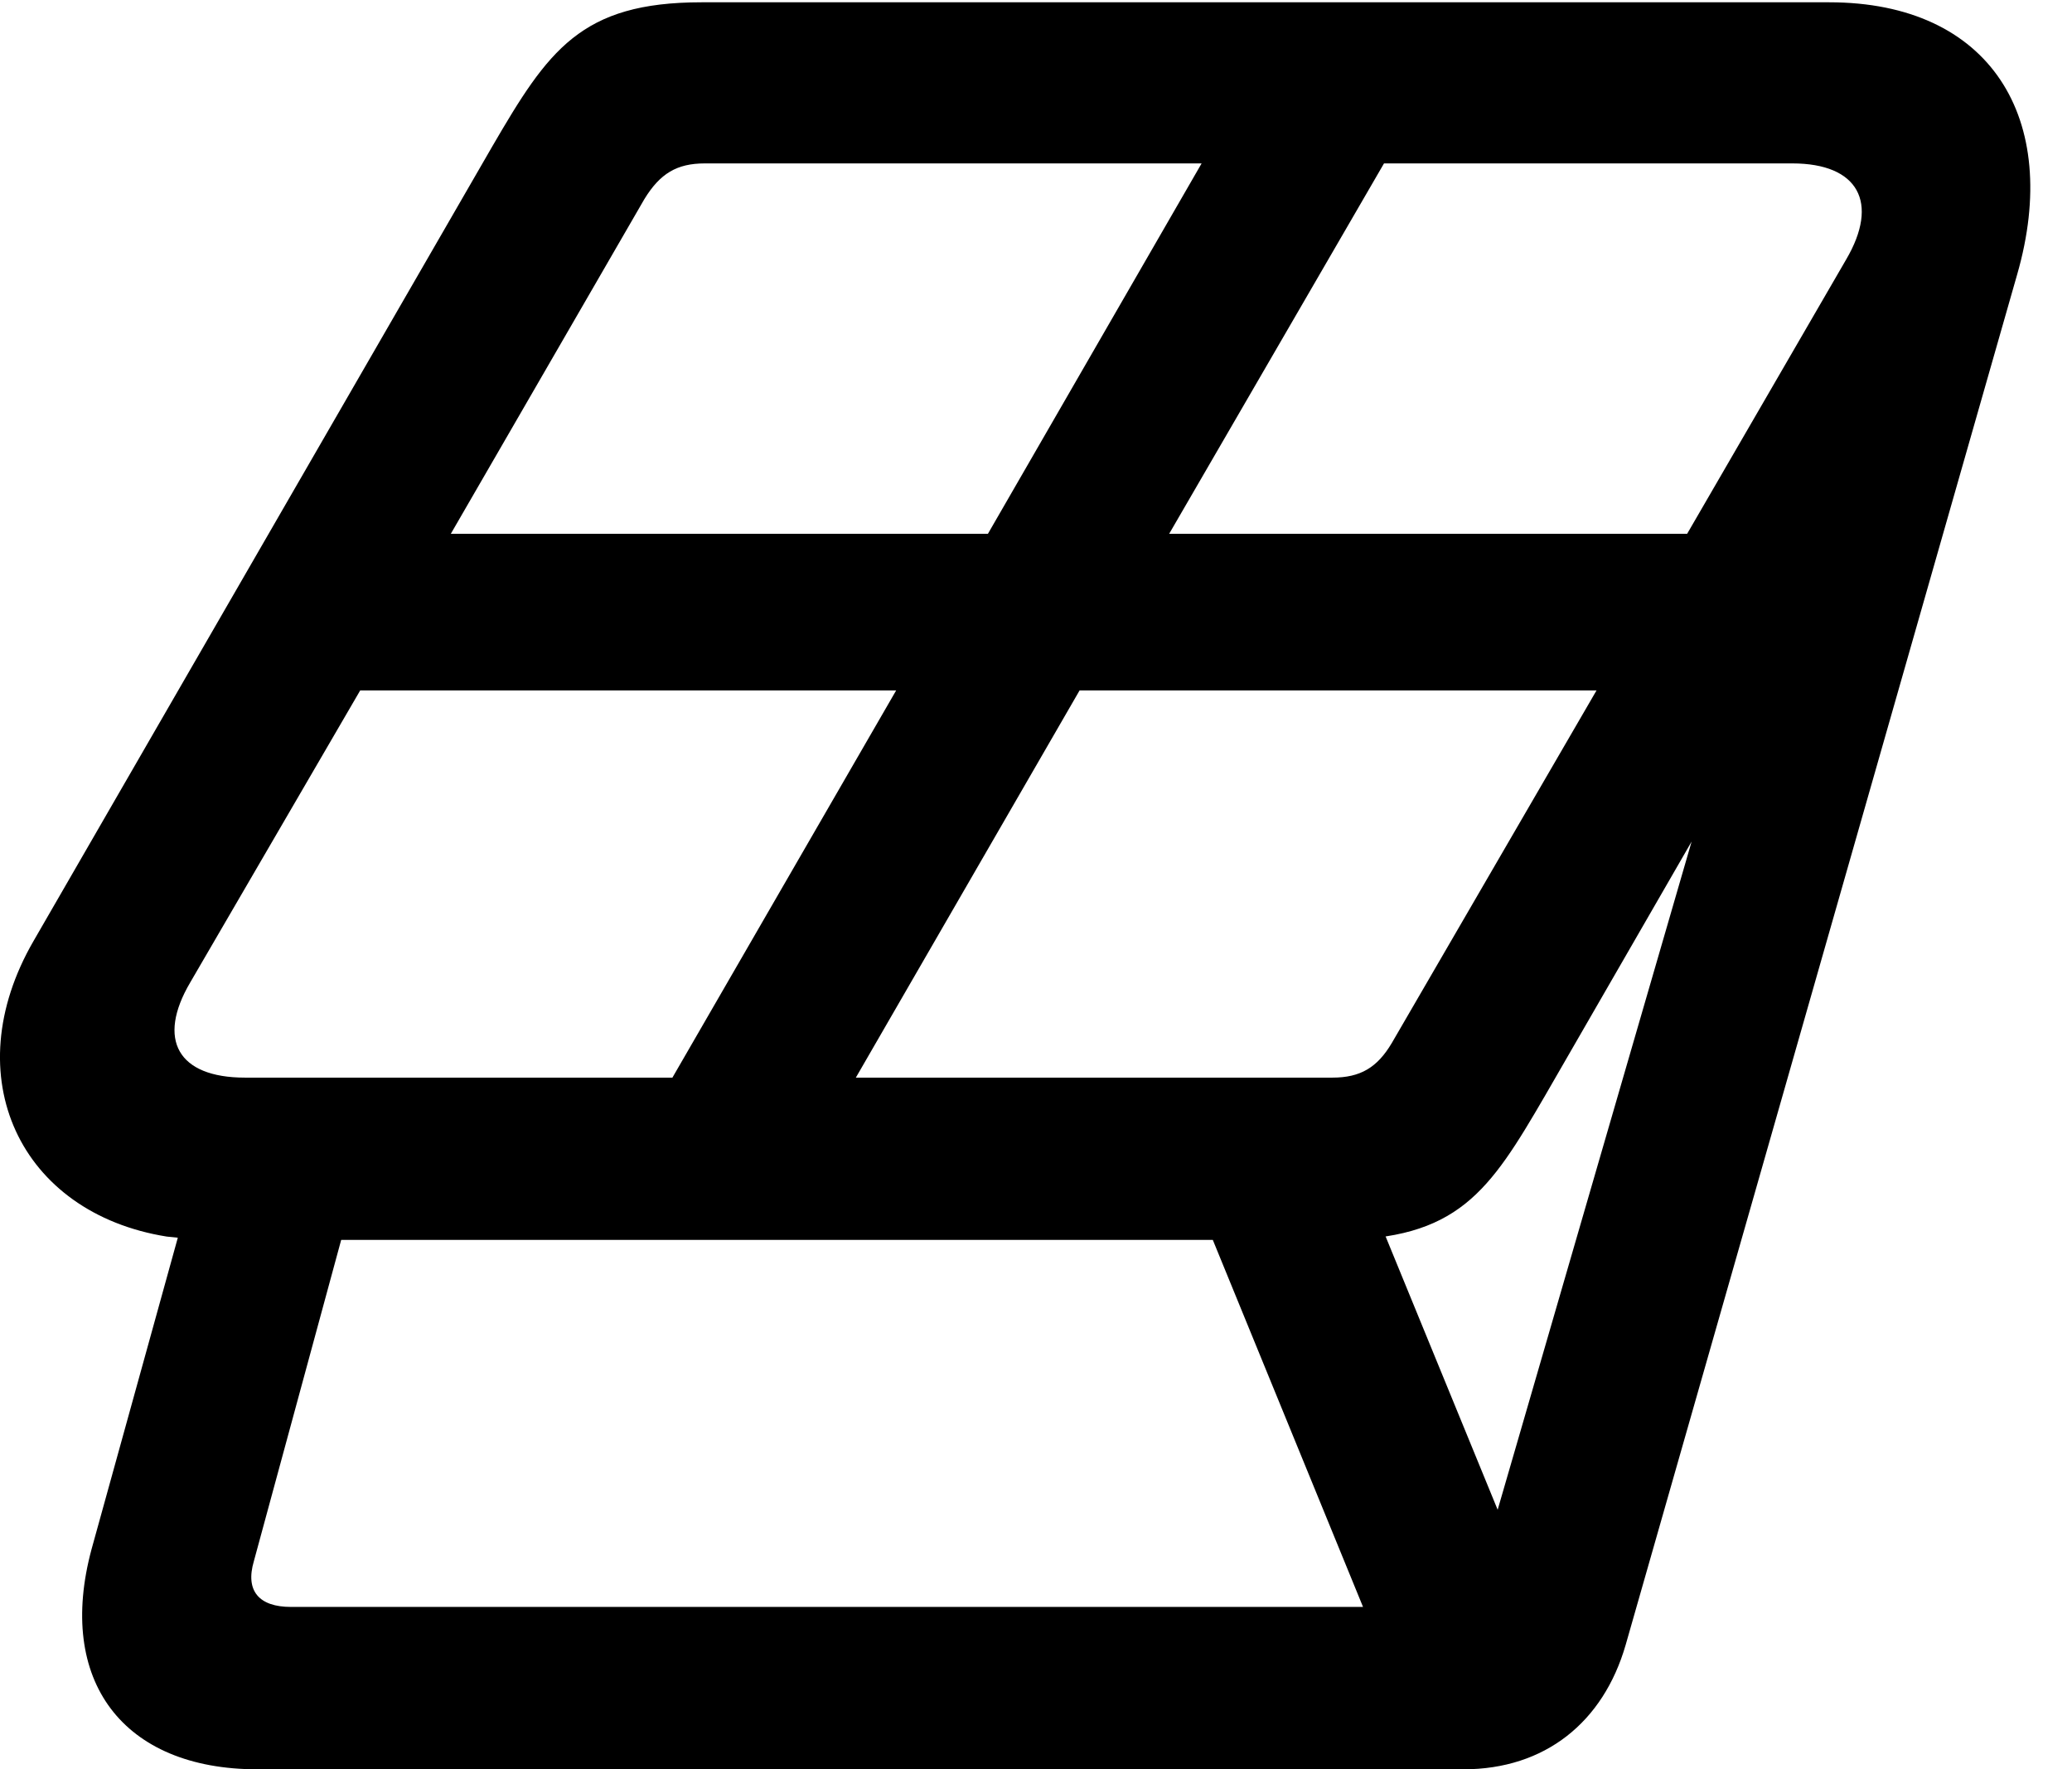 <svg version="1.1" xmlns="http://www.w3.org/2000/svg" xmlns:xlink="http://www.w3.org/1999/xlink" width="18.085" height="15.44" viewBox="0 0 18.085 15.44">
 <g>
  <rect height="15.44" opacity="0" width="18.085" x="0" y="0"/>
  <path d="M0.292 8.213C-0.391 9.395 0.175 10.586 1.455 10.791L1.552 10.801L0.8 13.516C0.488 14.668 1.074 15.44 2.246 15.44L12.773 15.44C13.486 15.44 13.994 15.029 14.189 14.355L17.607 2.393C17.997 1.035 17.372 0.02 15.966 0.02L6.123 0.02C5.068 0.02 4.785 0.439 4.296 1.279ZM1.66 8.574L3.144 6.025L7.822 6.025L5.869 9.404L2.138 9.404C1.552 9.404 1.367 9.072 1.66 8.574ZM3.935 4.658L5.624 1.738C5.761 1.514 5.908 1.426 6.152 1.426L10.488 1.426L8.623 4.658ZM7.47 9.404L9.423 6.025L13.935 6.025L12.148 9.102C12.021 9.316 11.874 9.404 11.63 9.404ZM10.205 4.658L12.08 1.426L15.644 1.426C16.22 1.426 16.406 1.768 16.113 2.266L14.726 4.658ZM2.216 13.623L2.978 10.82L11.65 10.82C12.724 10.82 12.998 10.4 13.486 9.561L14.765 7.344L12.939 13.633C12.871 13.887 12.685 14.023 12.431 14.023L2.539 14.023C2.265 14.023 2.138 13.887 2.216 13.623ZM12.285 14.971L13.544 14.326L11.738 9.922L10.478 10.557Z" fill="currentColor"/>
 </g>
</svg>
